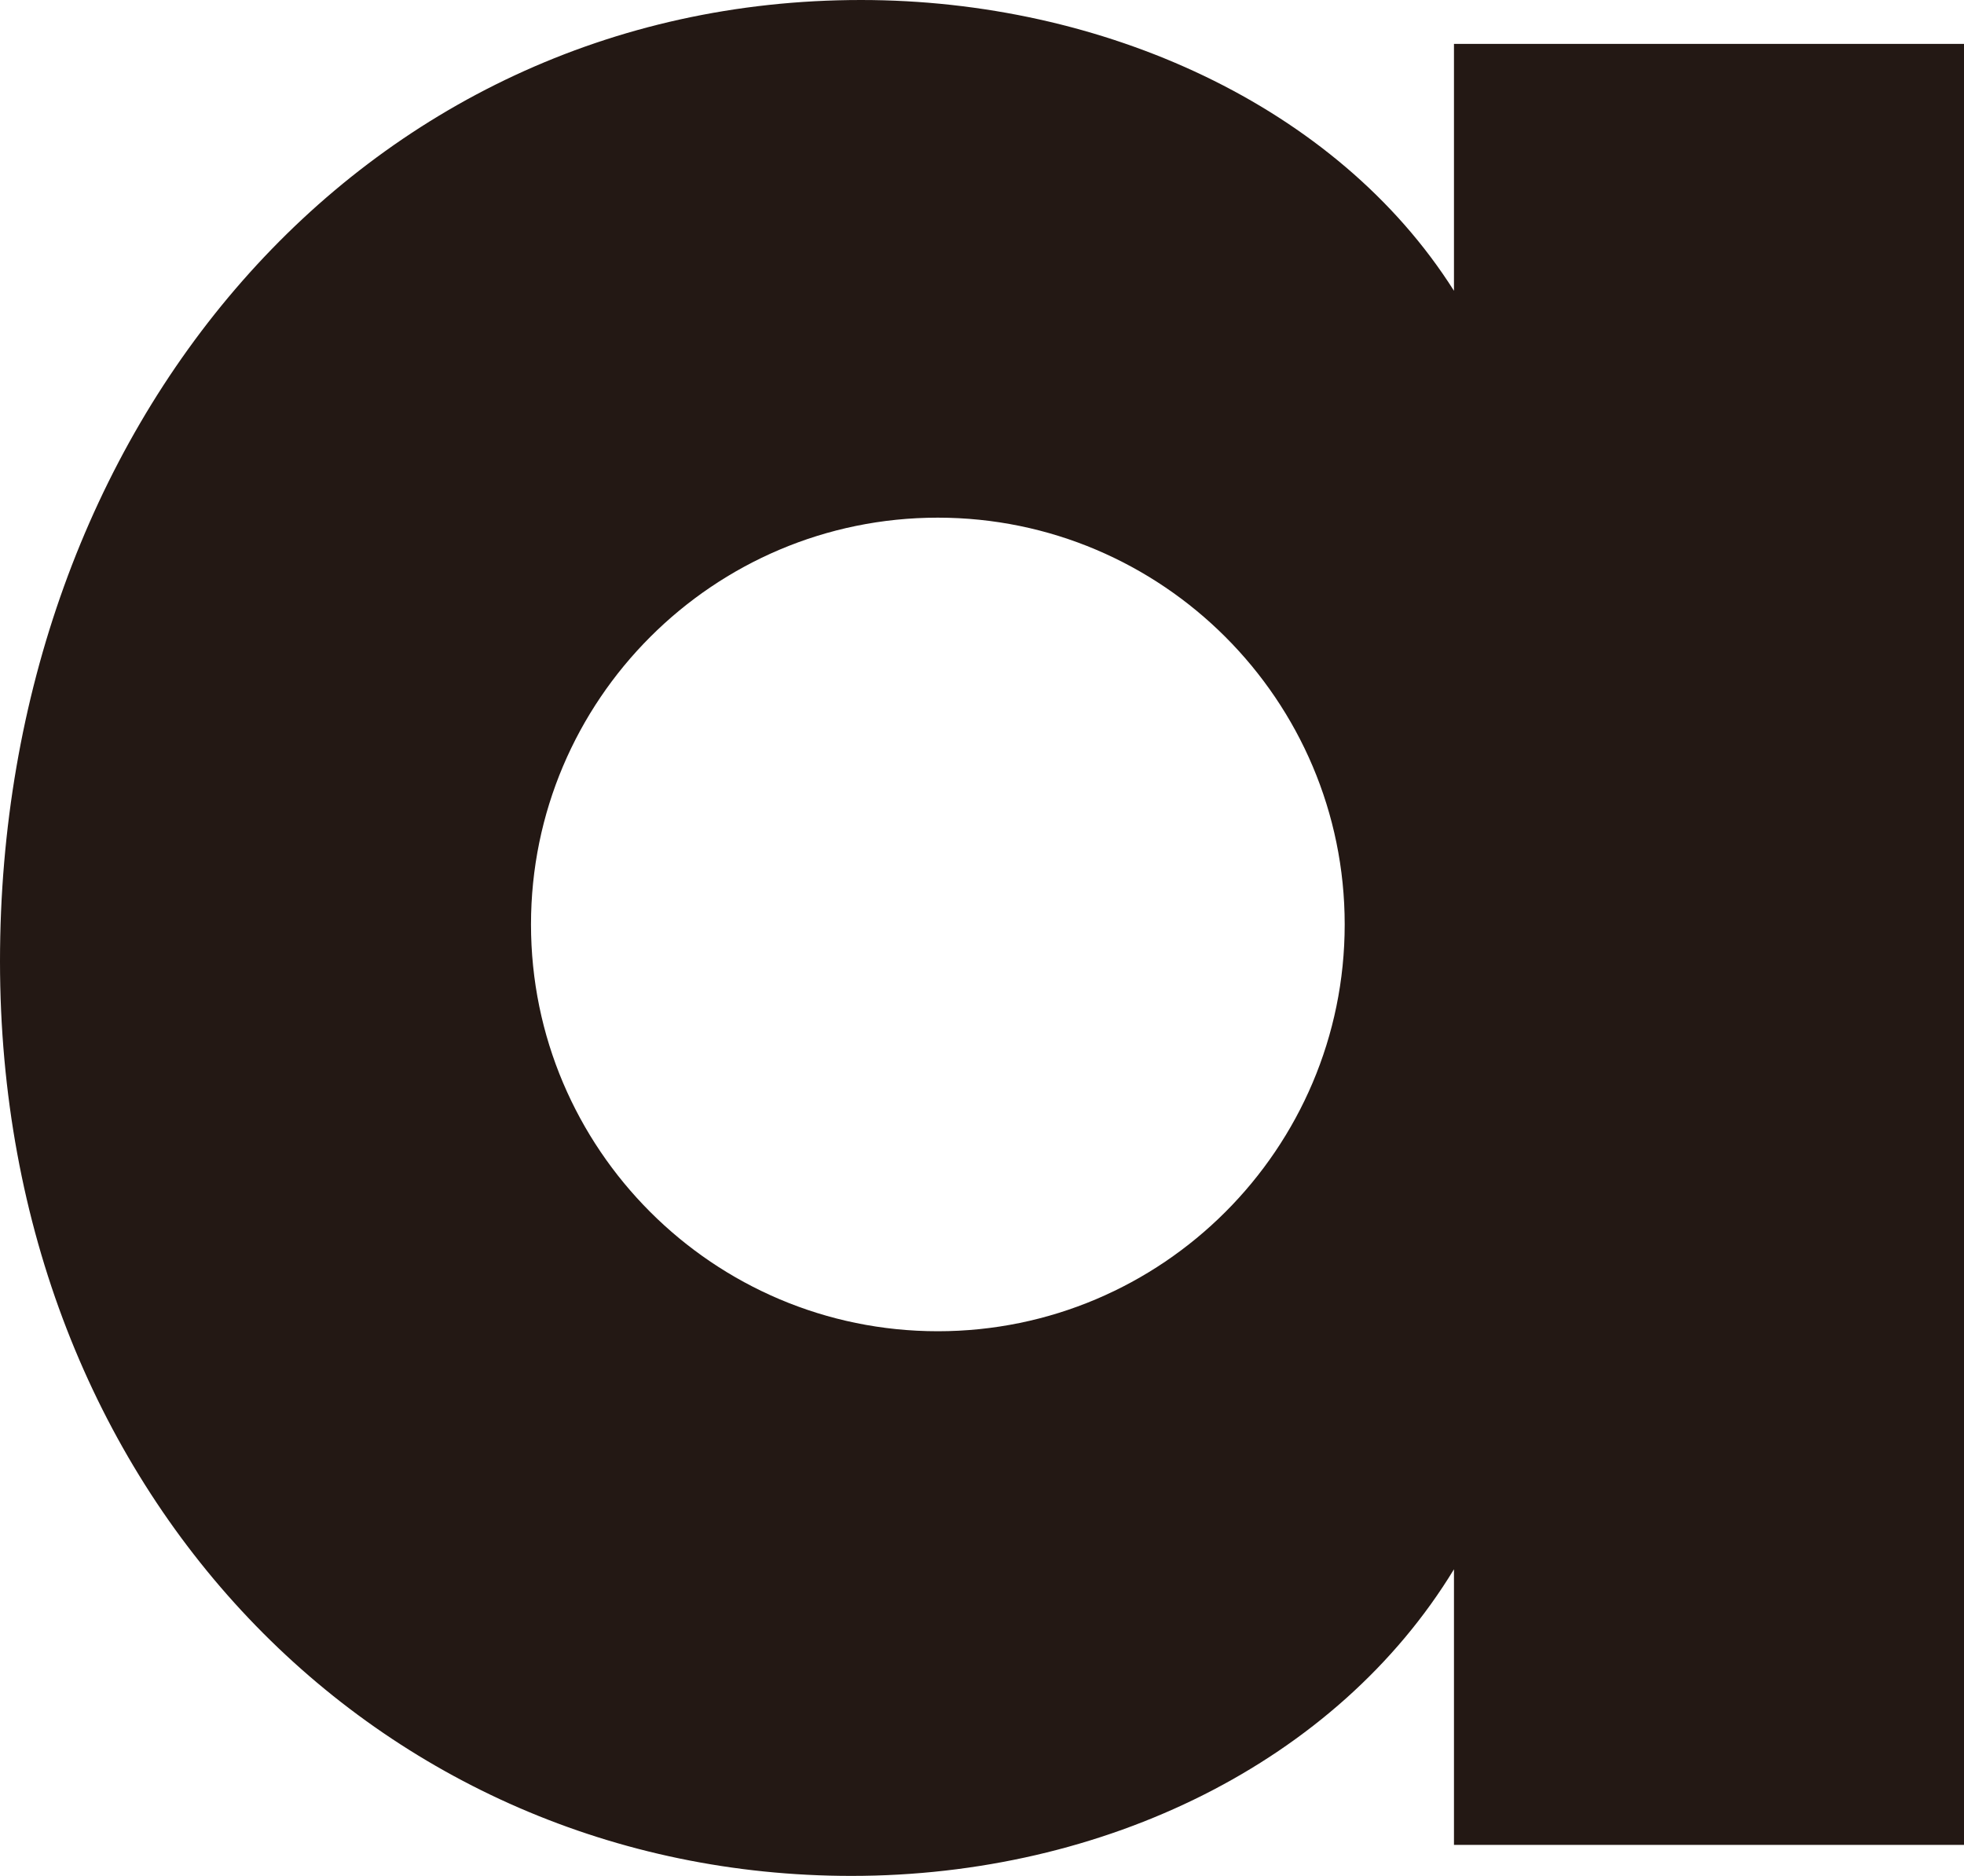 <?xml version="1.0" encoding="UTF-8"?>
<svg id="b" data-name="圖層 2" xmlns="http://www.w3.org/2000/svg" width="172.36" height="164.63" viewBox="0 0 172.36 164.63">
  <g id="c" data-name="footer">
    <path d="M127.6,3.85V25.52C117.33,9.28,96.78,0,75.56,0,31.54,0,0,37.62,0,84.36s33.29,80.27,74.72,80.27c22.2,0,42.6-10.01,52.88-26.91v24.19h44.76V3.85h-44.76Zm-45.3,112.98c-19.69,0-35.7-16.01-35.7-35.7s16.01-35.7,35.7-35.7,35.71,16.01,35.71,35.7-16.02,35.7-35.71,35.7Z" style="fill: #231814;"/>
  </g>
</svg>